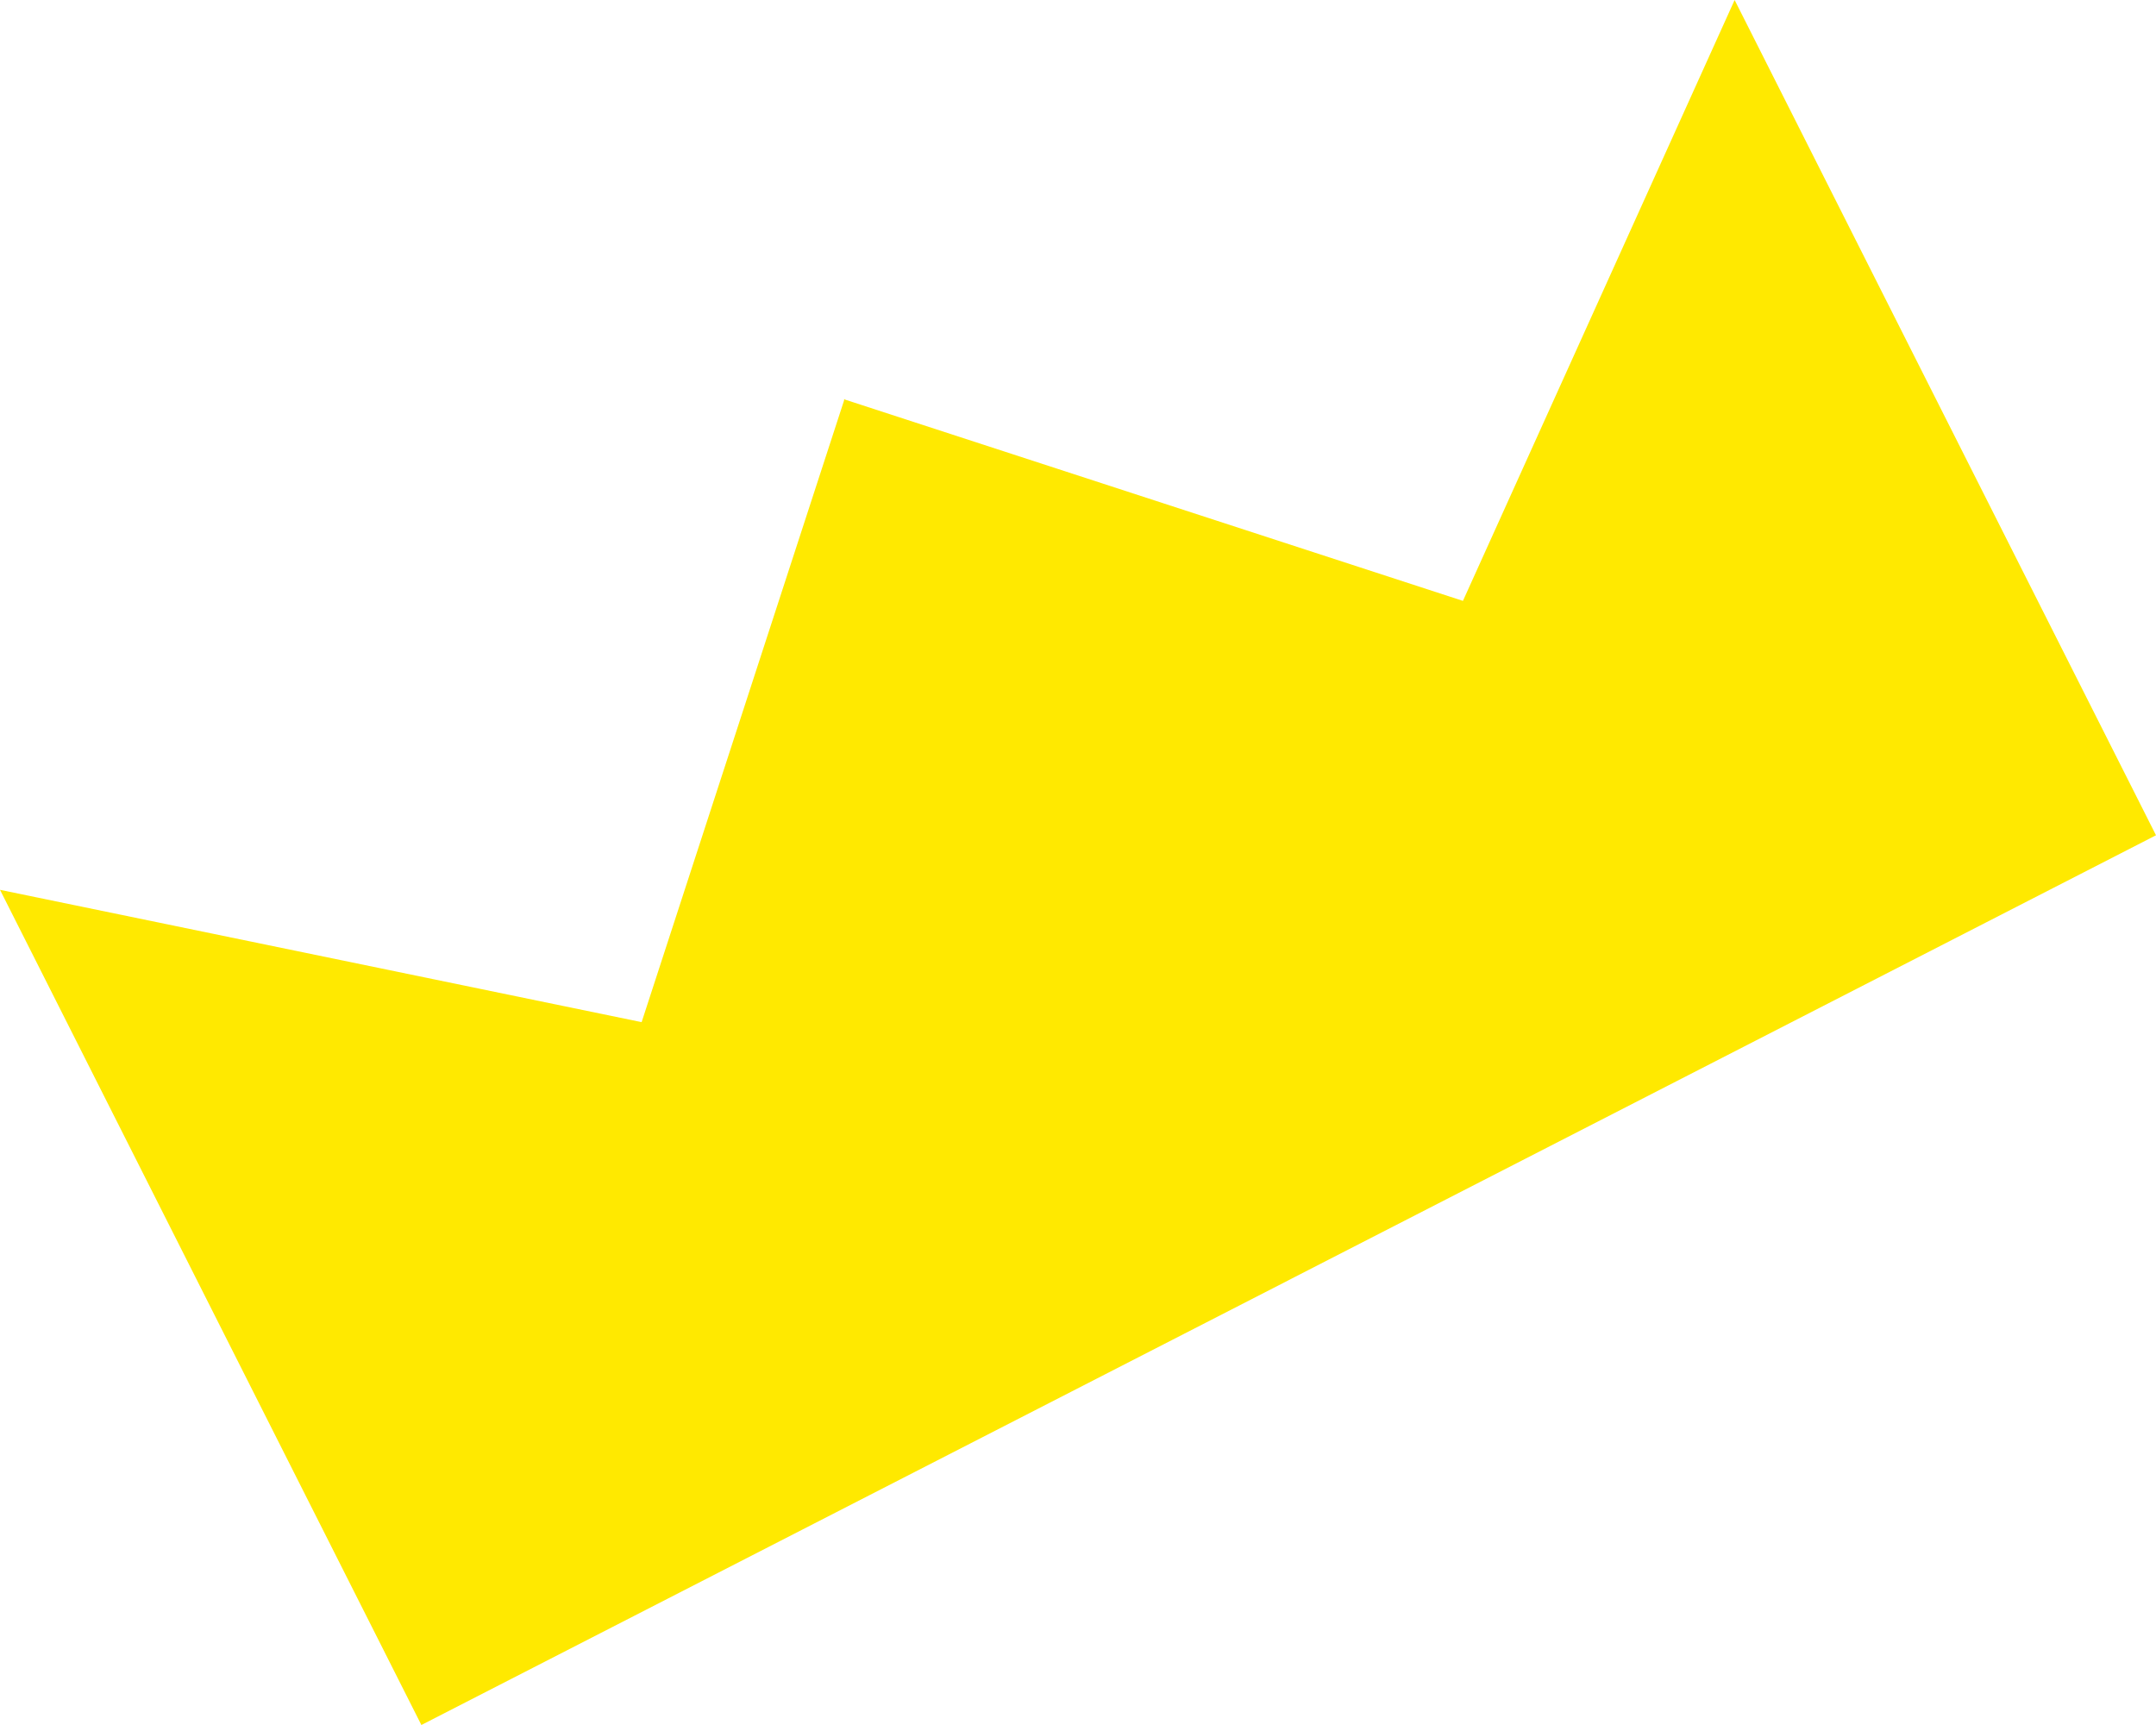 <svg  viewBox="0 0 70 56" fill="none" xmlns="http://www.w3.org/2000/svg">
<path d="M47.498 19.507L27.431 12.971L27.419 12.949L27.414 12.966L27.398 12.961L27.41 12.983L20.832 33.183L0 28.887L13.681 56L41.831 41.564L41.852 41.552L70 27.116L56.319 0L47.498 19.507Z" fill="#FFE900"/>
</svg>
